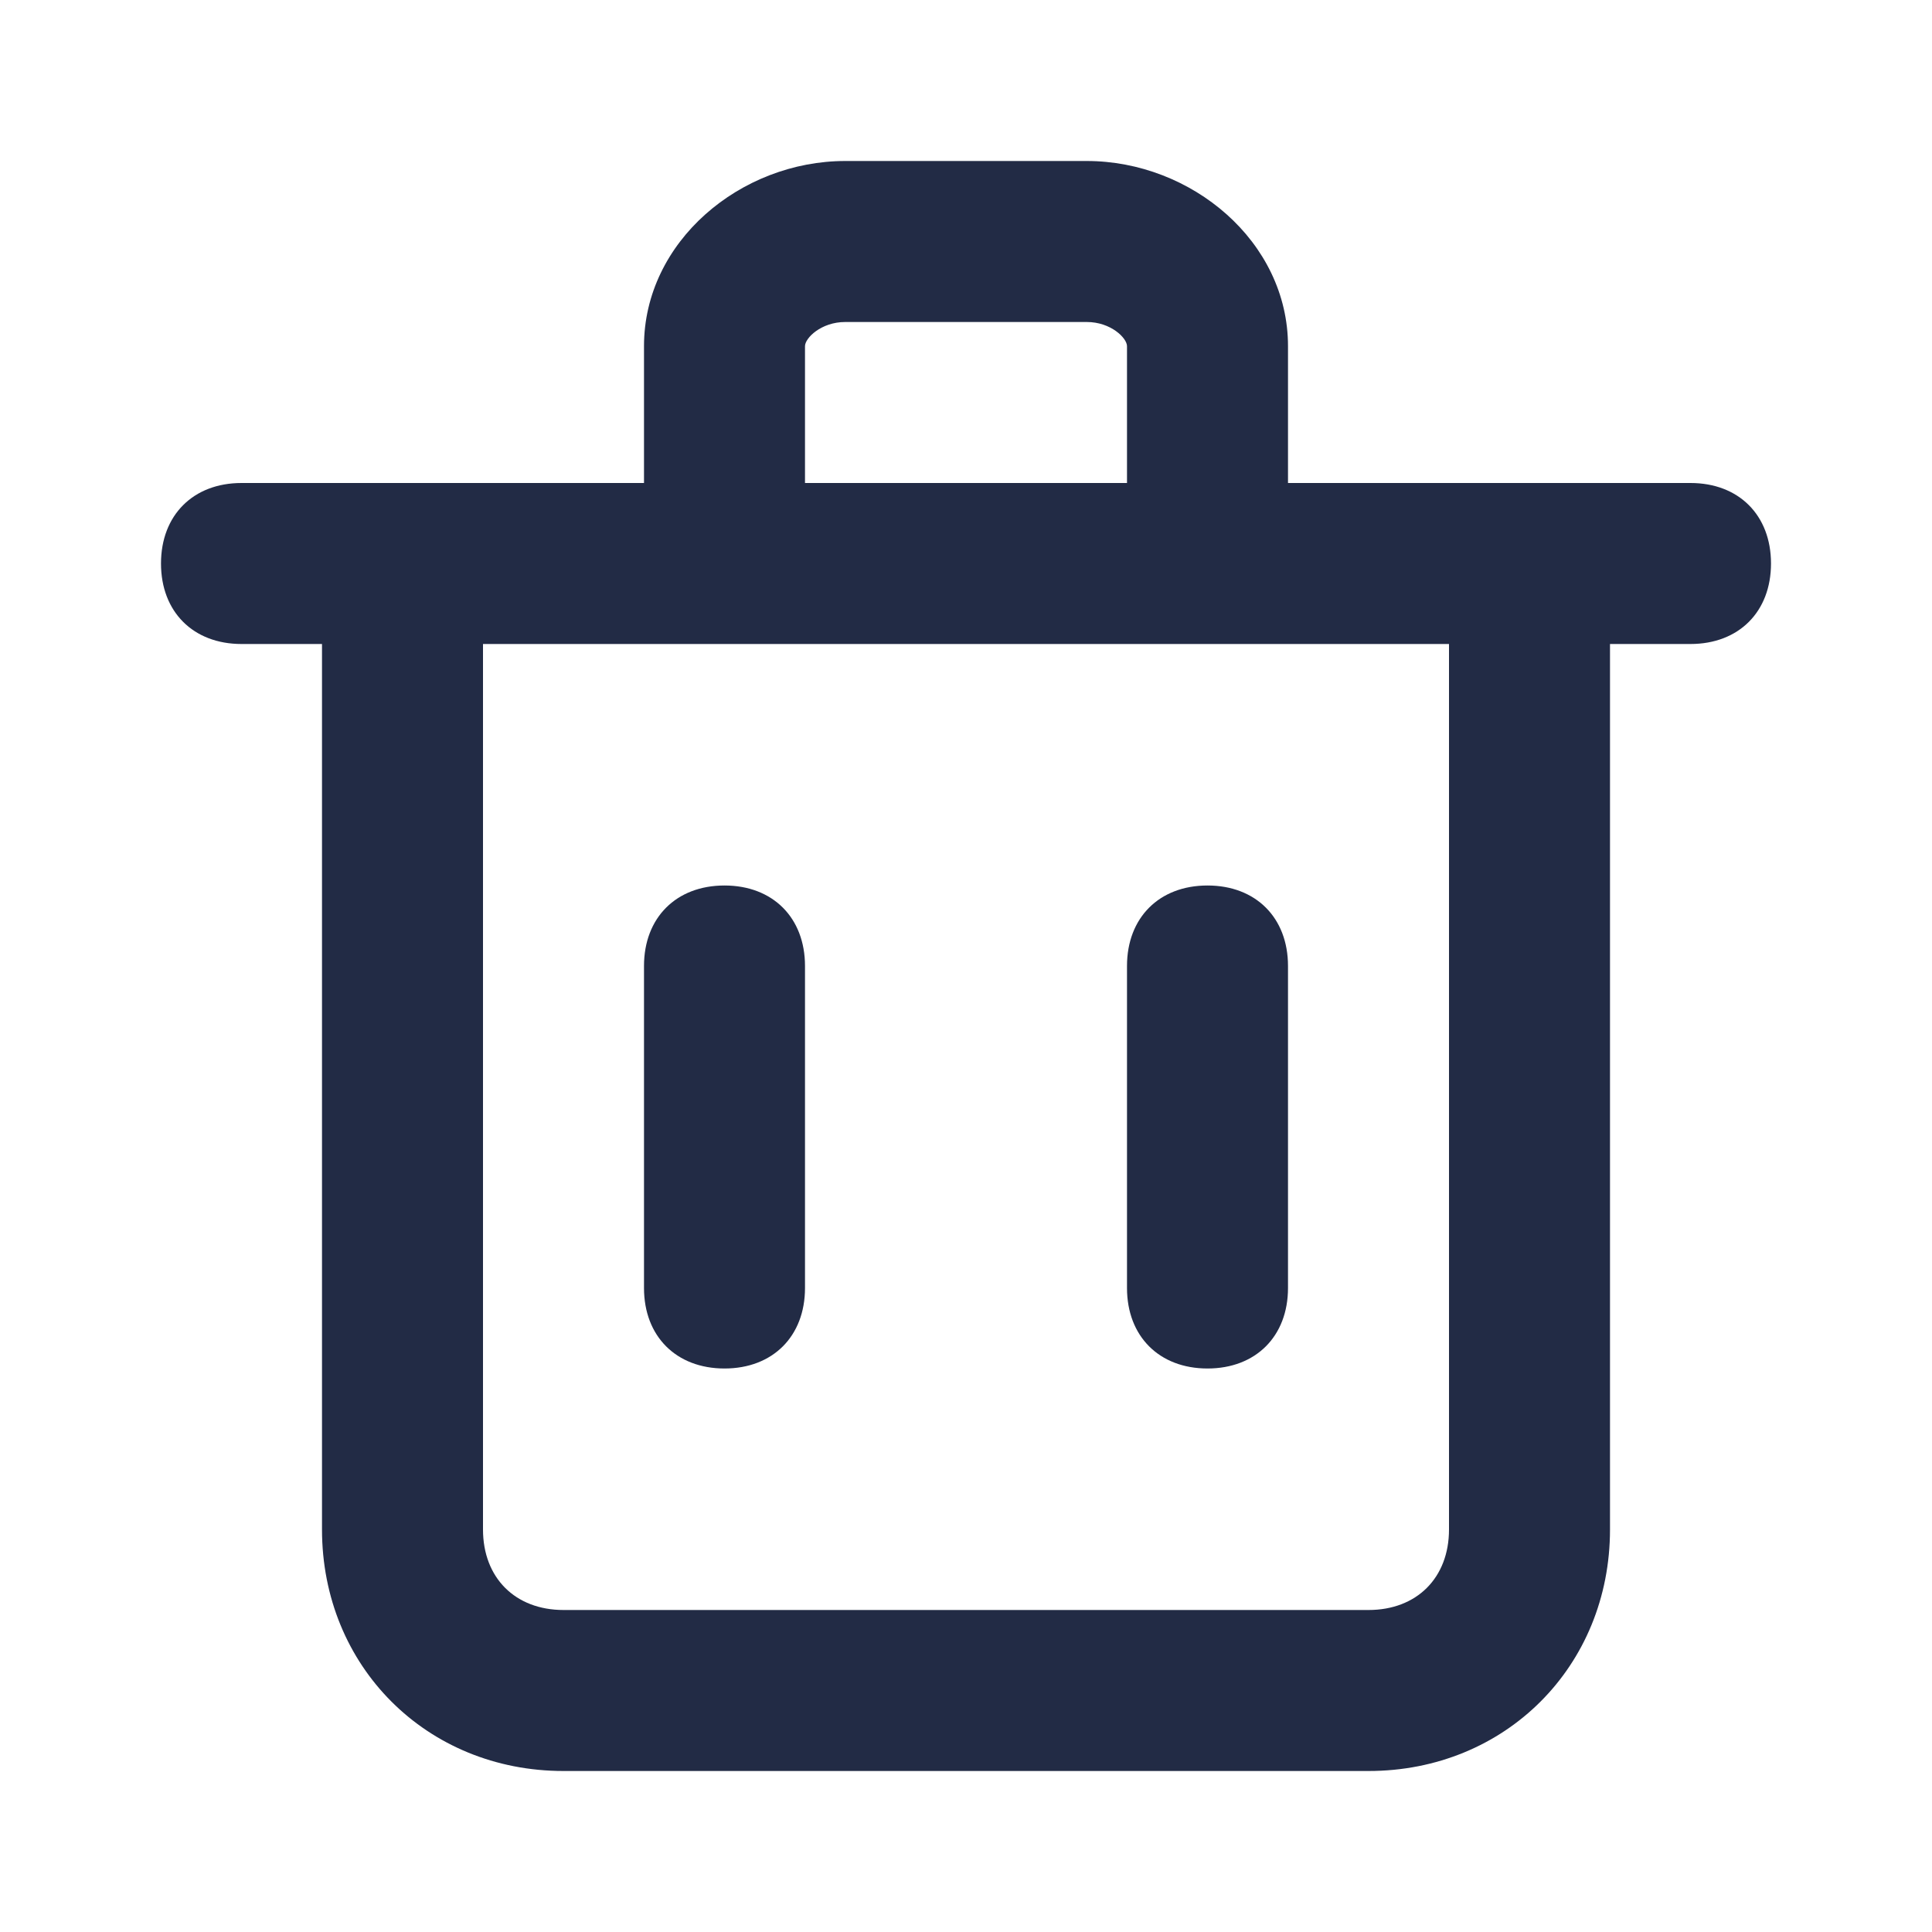 <?xml version="1.0" encoding="utf-8"?>
<!-- Generator: Adobe Illustrator 27.0.0, SVG Export Plug-In . SVG Version: 6.00 Build 0)  -->
<svg version="1.1" id="圖層_1" xmlns="http://www.w3.org/2000/svg" xmlns:xlink="http://www.w3.org/1999/xlink" x="0px" y="0px"
	 viewBox="0 0 24 24" style="enable-background:new 0 0 24 24;" xml:space="preserve">
<style type="text/css">
	.st0{fill:#222B45;fill-opacity:0;}
	.st1{fill:#222B45;}
</style>
<g>
	<g>
		<rect class="st0" width="24" height="24"/>
		<path class="st1" d="M21,6h-5V4.3C16,3,14.8,2,13.5,2h-3C9.2,2,8,3,8,4.3V6H3C2.4,6,2,6.4,2,7s0.4,1,1,1h1v11c0,1.7,1.3,3,3,3h10
			c1.7,0,3-1.3,3-3V8h1c0.6,0,1-0.4,1-1S21.6,6,21,6z M10,4.3C10,4.2,10.2,4,10.5,4h3C13.8,4,14,4.2,14,4.3V6h-4V4.3z M18,19
			c0,0.6-0.4,1-1,1H7c-0.6,0-1-0.4-1-1V8h12V19z"/>
		<path class="st1" d="M9,17c0.6,0,1-0.4,1-1v-4c0-0.6-0.4-1-1-1s-1,0.4-1,1v4C8,16.6,8.4,17,9,17z"/>
		<path class="st1" d="M15,17c0.6,0,1-0.4,1-1v-4c0-0.6-0.4-1-1-1s-1,0.4-1,1v4C14,16.6,14.4,17,15,17z"/>
	</g>
</g>
</svg>
